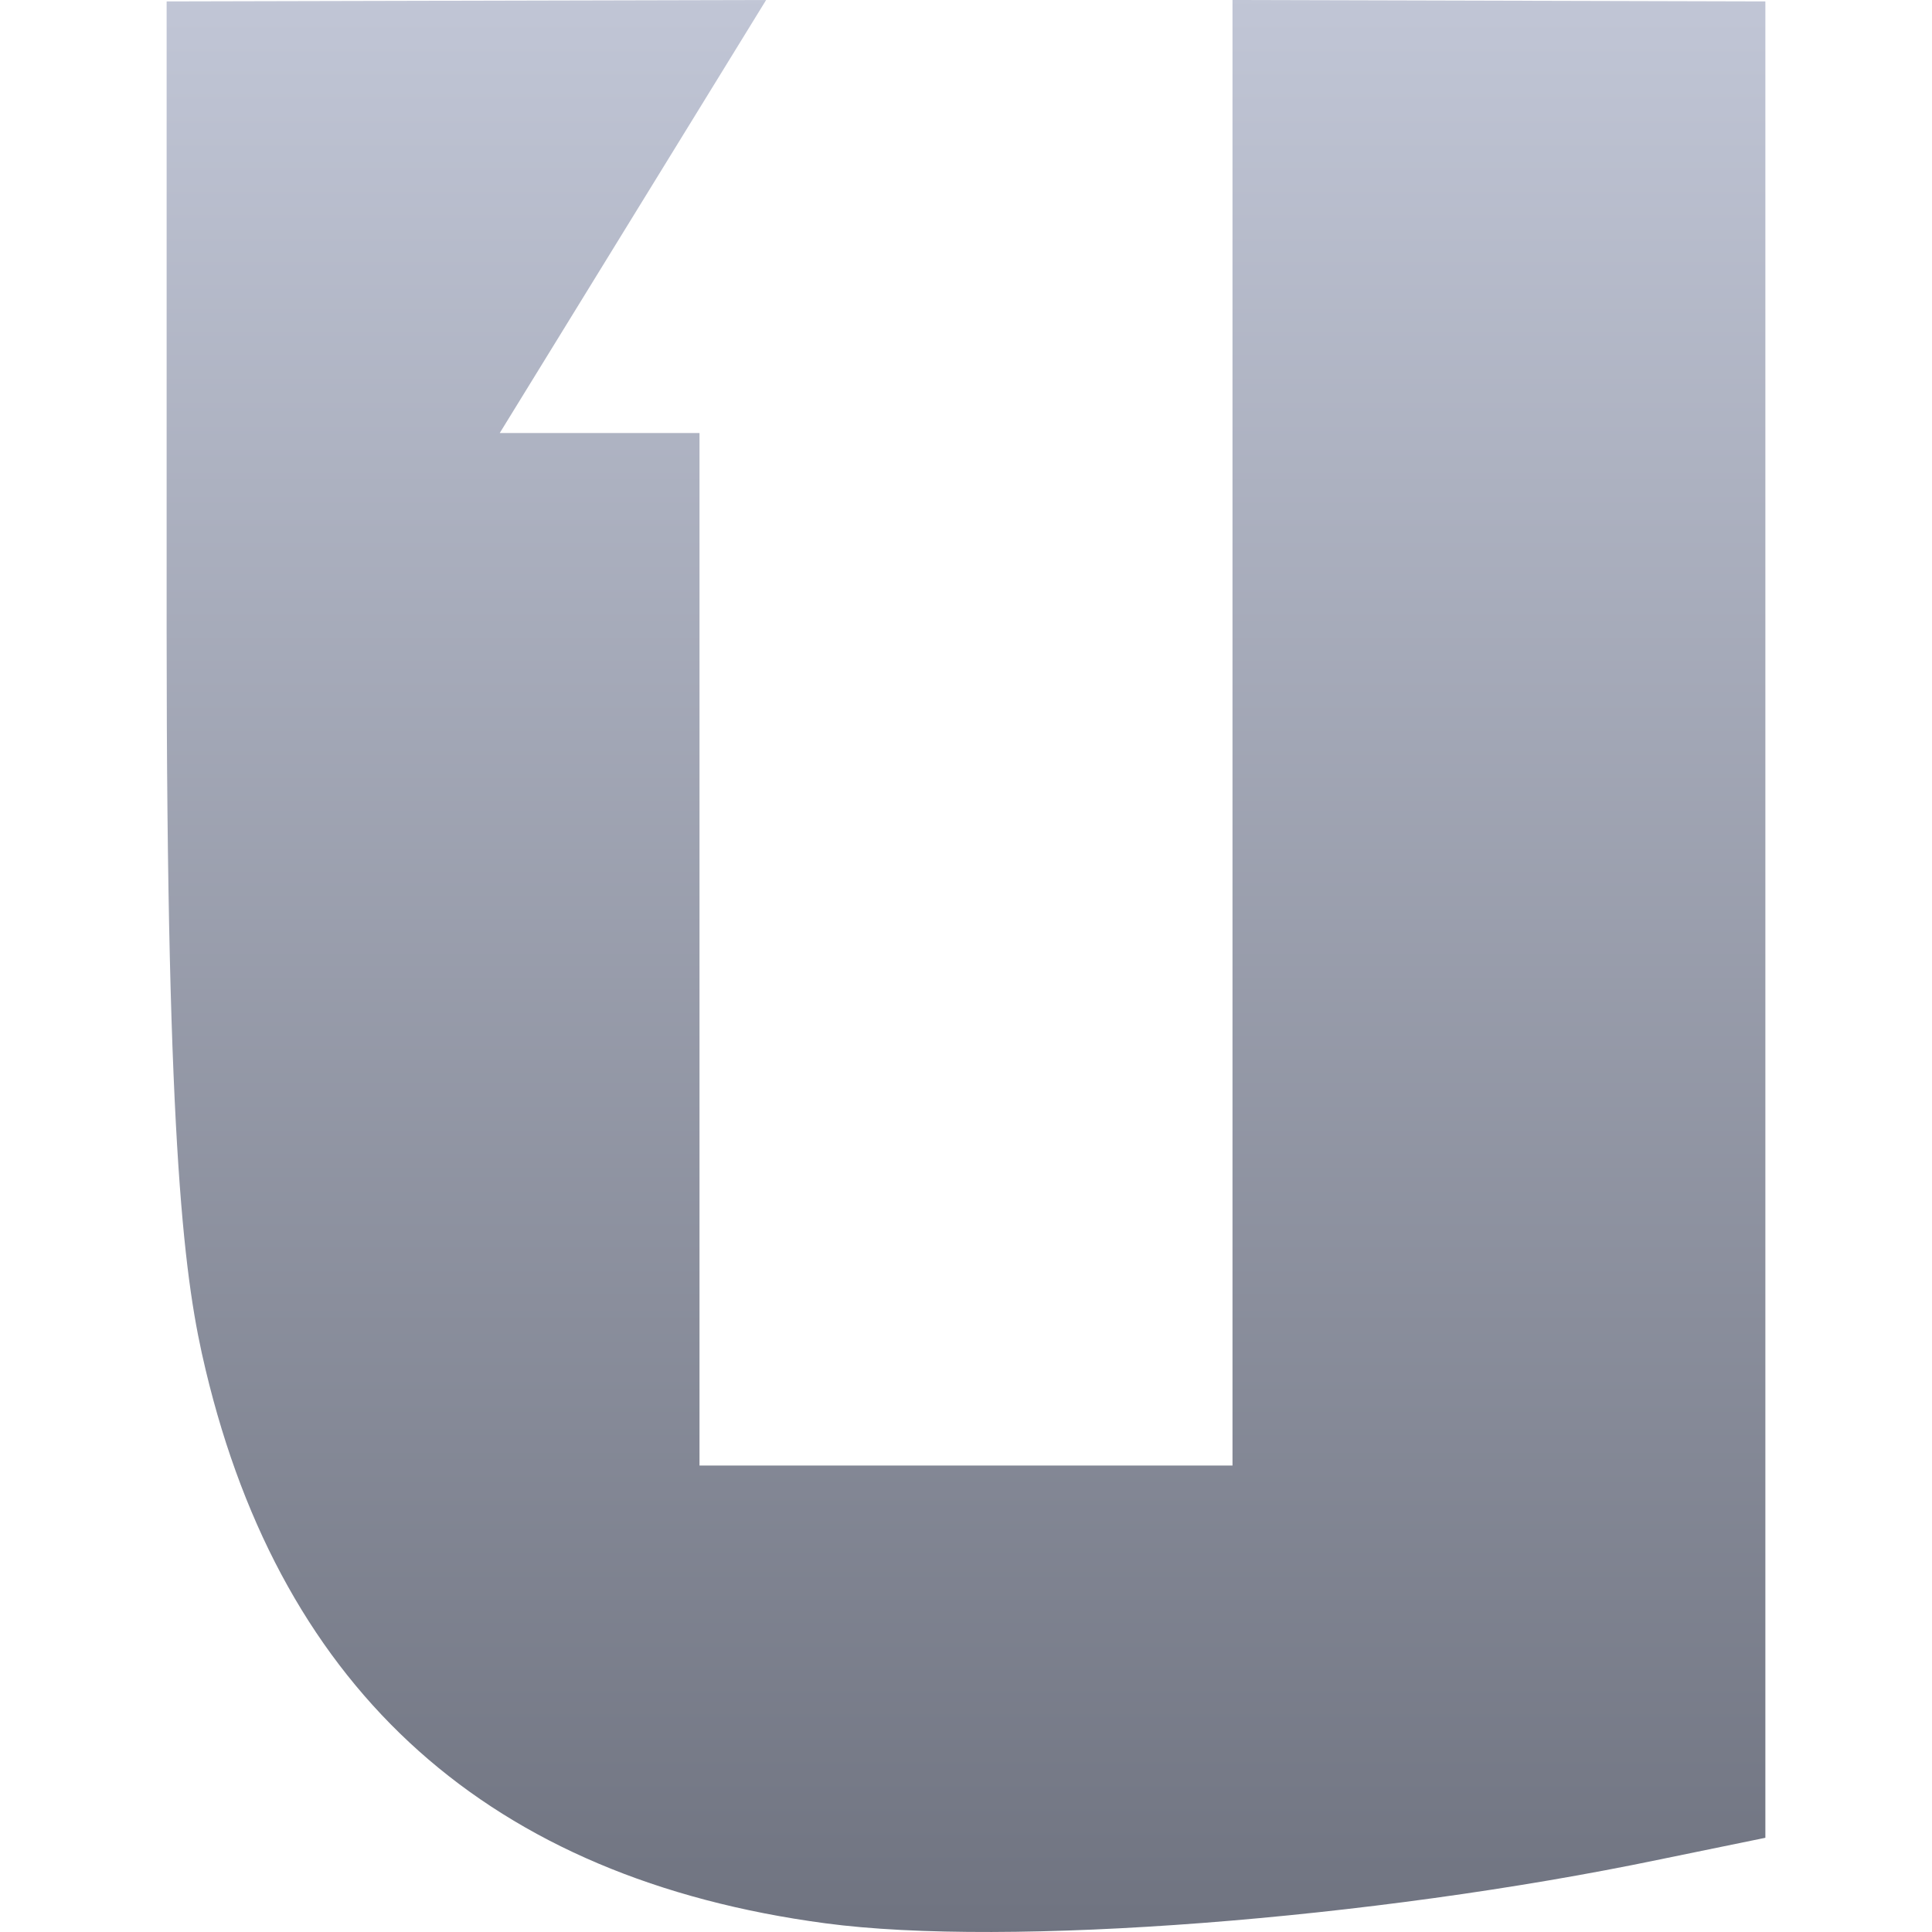 <svg xmlns="http://www.w3.org/2000/svg" xmlns:xlink="http://www.w3.org/1999/xlink" width="64" height="64" viewBox="0 0 64 64" version="1.1"><defs><linearGradient id="linear0" gradientUnits="userSpaceOnUse" x1="0" y1="0" x2="0" y2="1" gradientTransform="matrix(52.961,0,0,64,5.52,0)"><stop offset="0" style="stop-color:#c1c6d6;stop-opacity:1;"/><stop offset="1" style="stop-color:#6f7380;stop-opacity:1;"/></linearGradient></defs><g id="surface1"><path style=" stroke:none;fill-rule:nonzero;fill:url(#linear0);" d="M 5.52 0.047 L 5.52 20.969 C 5.52 38.363 6.129 42.527 6.812 45.379 C 9.367 56.09 16.25 62.23 27.336 63.711 C 33.34 64.516 45.461 63.582 54.996 61.594 L 58.48 60.879 L 58.48 0.047 L 40.828 0 L 40.828 48.547 L 23.172 48.547 L 23.172 14.344 L 16.555 14.344 L 25.379 0 Z M 5.52 0.047 "/></g></svg>
